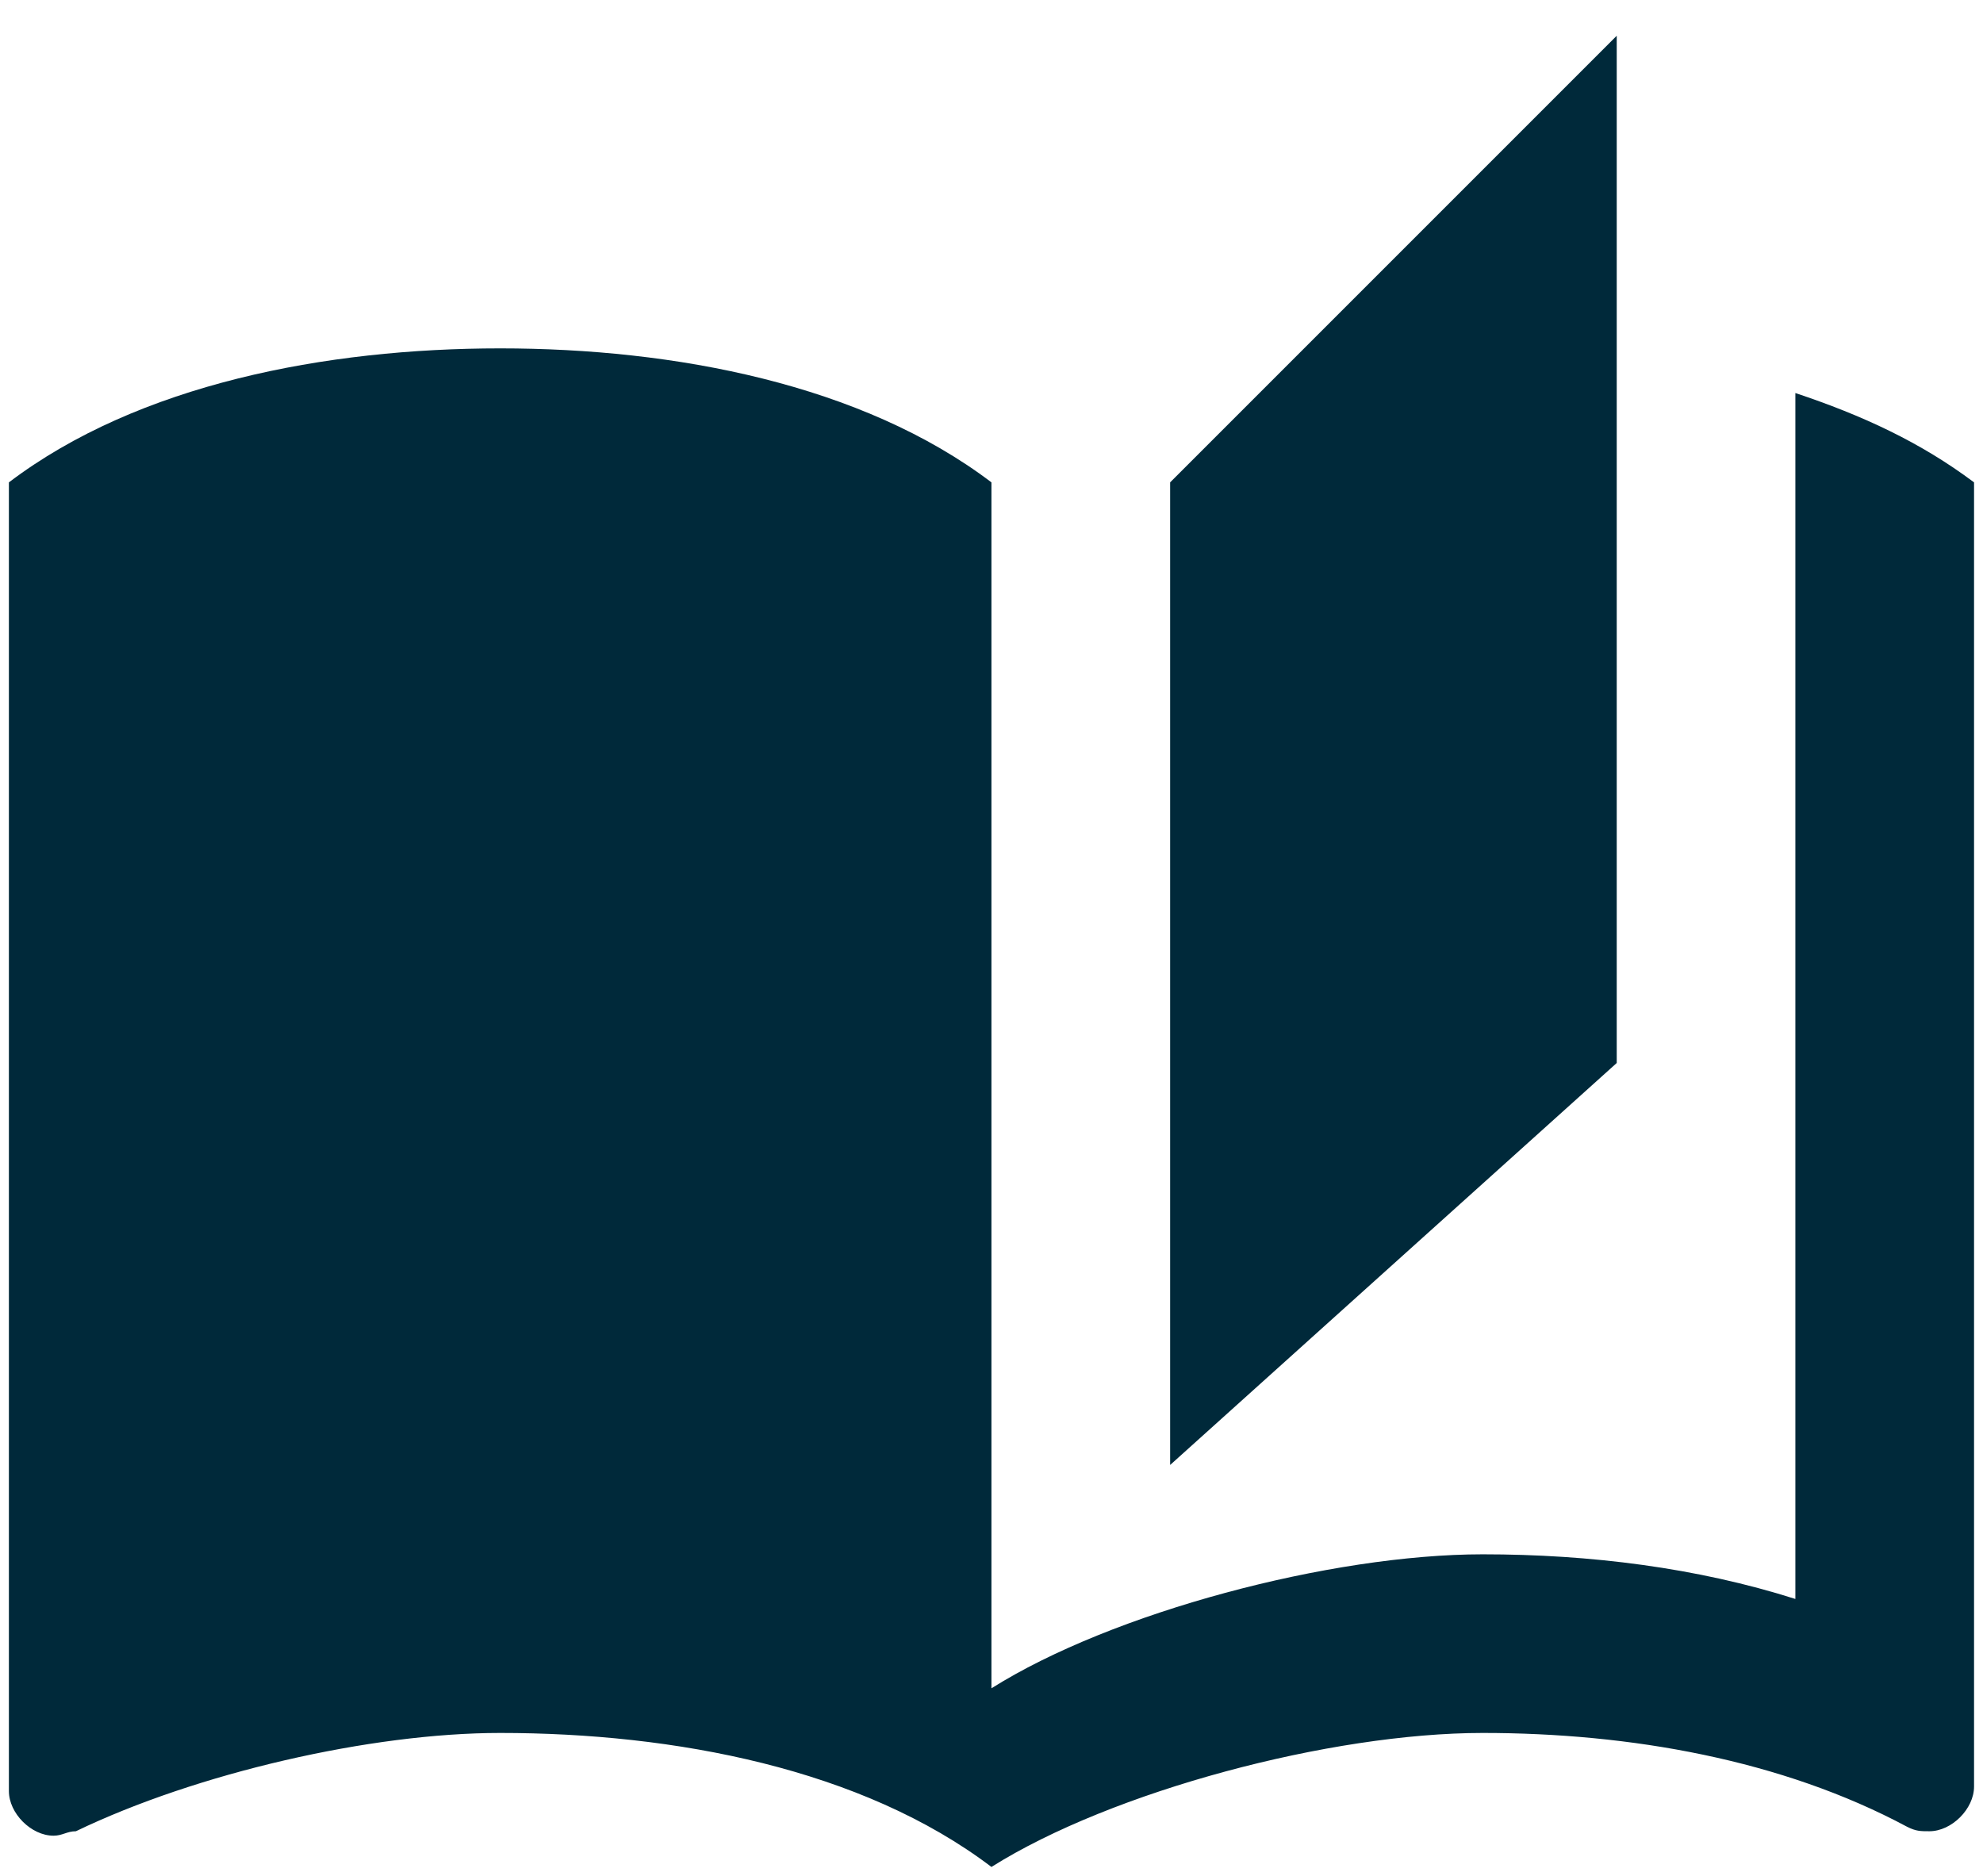 <svg width="37" height="35" viewBox="0 0 37 35" fill="none" xmlns="http://www.w3.org/2000/svg">
<path d="M30.166 0.667L21.833 9V27.333L30.166 19.833V0.667ZM0.166 9V33.417C0.166 33.833 0.583 34.25 0.999 34.25C1.166 34.25 1.249 34.167 1.416 34.167C3.666 33.083 6.916 32.333 9.333 32.333C12.583 32.333 16.083 33 18.499 34.833V9C16.083 7.167 12.583 6.5 9.333 6.5C6.083 6.5 2.583 7.167 0.166 9ZM36.833 31.5V9C35.833 8.25 34.749 7.75 33.499 7.333V29.833C31.666 29.25 29.666 29 27.666 29C24.833 29 20.749 30.083 18.499 31.5V34.833C20.749 33.417 24.833 32.333 27.666 32.333C30.416 32.333 33.249 32.833 35.583 34.083C35.749 34.167 35.833 34.167 35.999 34.167C36.416 34.167 36.833 33.75 36.833 33.333V31.5Z" fill="#00293A"/>
</svg>
